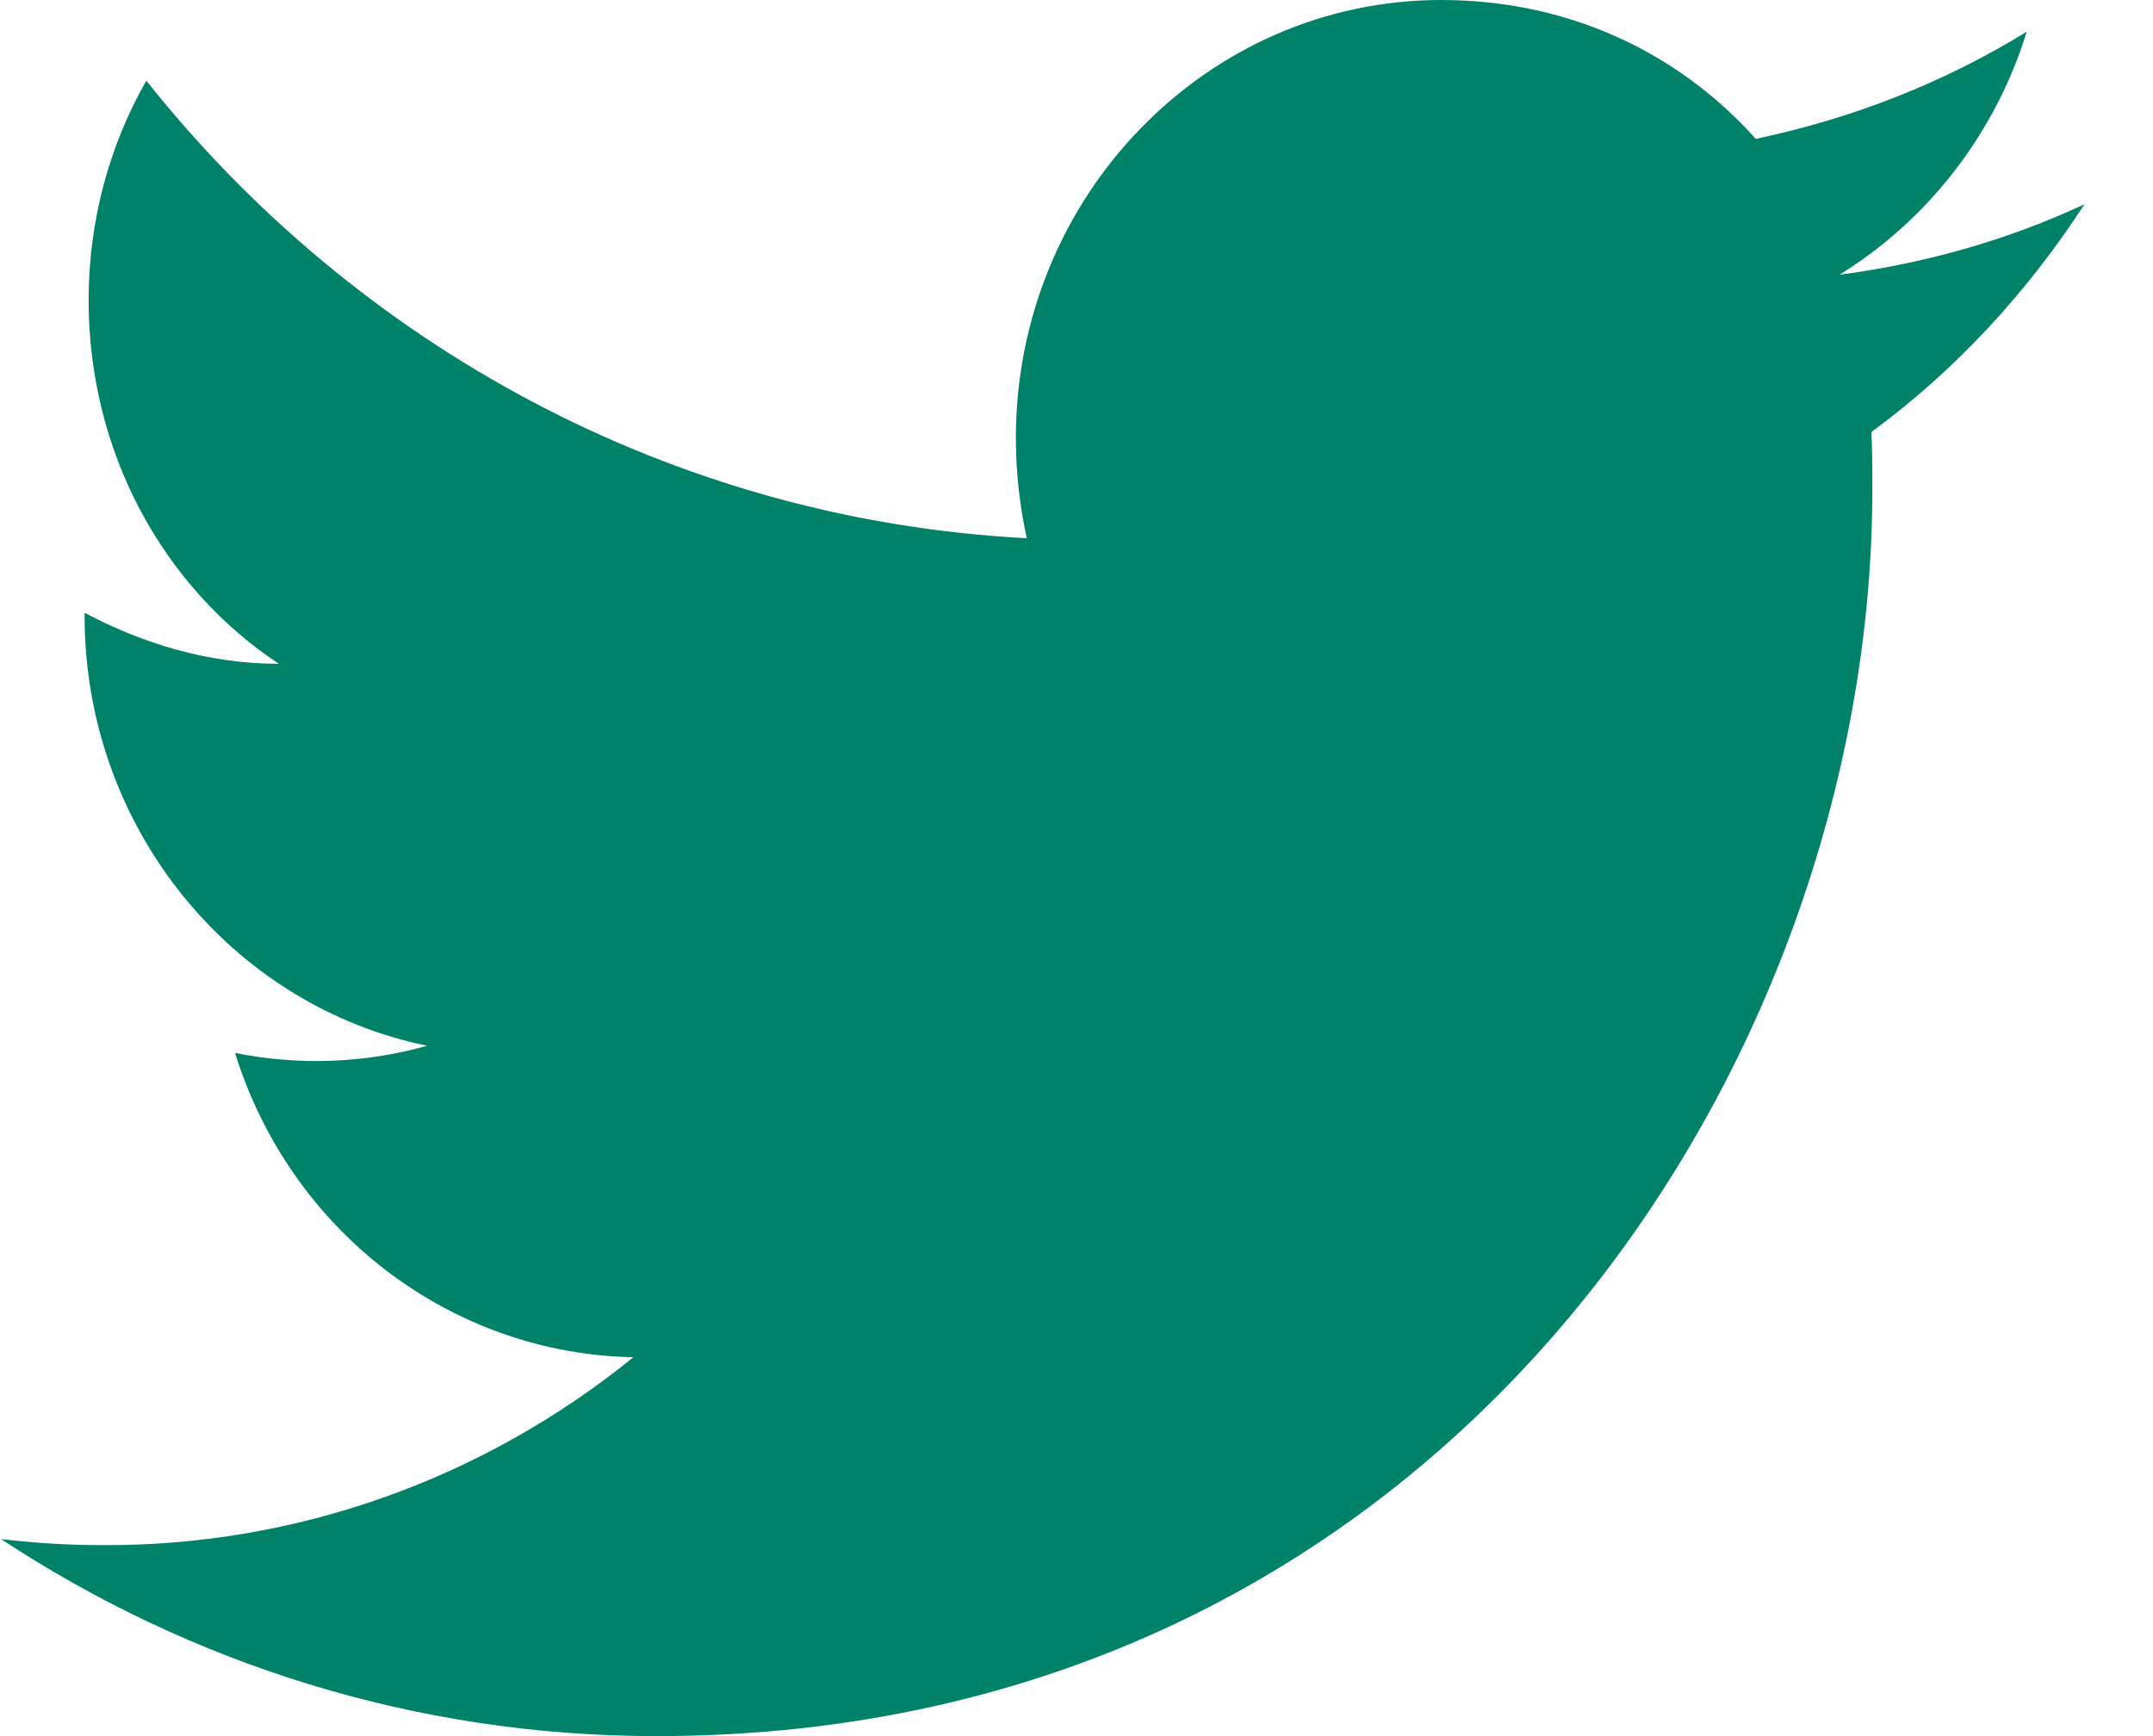 <svg width="31" height="25" viewBox="0 0 31 25" fill="none" xmlns="http://www.w3.org/2000/svg">
<path id="Vector" d="M30.014 2.941C28.91 3.456 27.719 3.794 26.486 3.956C27.748 3.176 28.723 1.941 29.182 0.456C27.992 1.191 26.672 1.706 25.281 2C24.148 0.735 22.557 0 20.75 0C17.38 0 14.627 2.824 14.627 6.309C14.627 6.809 14.684 7.294 14.784 7.75C9.679 7.485 5.133 4.971 2.107 1.162C1.577 2.088 1.276 3.176 1.276 4.324C1.276 6.515 2.351 8.456 4.015 9.559C2.996 9.559 2.05 9.265 1.218 8.824V8.868C1.218 11.927 3.341 14.485 6.151 15.059C5.249 15.312 4.302 15.347 3.384 15.162C3.773 16.415 4.536 17.512 5.565 18.298C6.594 19.084 7.837 19.52 9.12 19.544C6.945 21.309 4.25 22.264 1.476 22.25C0.989 22.25 0.501 22.221 0.014 22.162C2.738 23.956 5.979 25 9.45 25C20.75 25 26.959 15.382 26.959 7.044C26.959 6.765 26.959 6.5 26.945 6.221C28.149 5.338 29.182 4.221 30.014 2.941Z" fill="#008269"/>
</svg>

